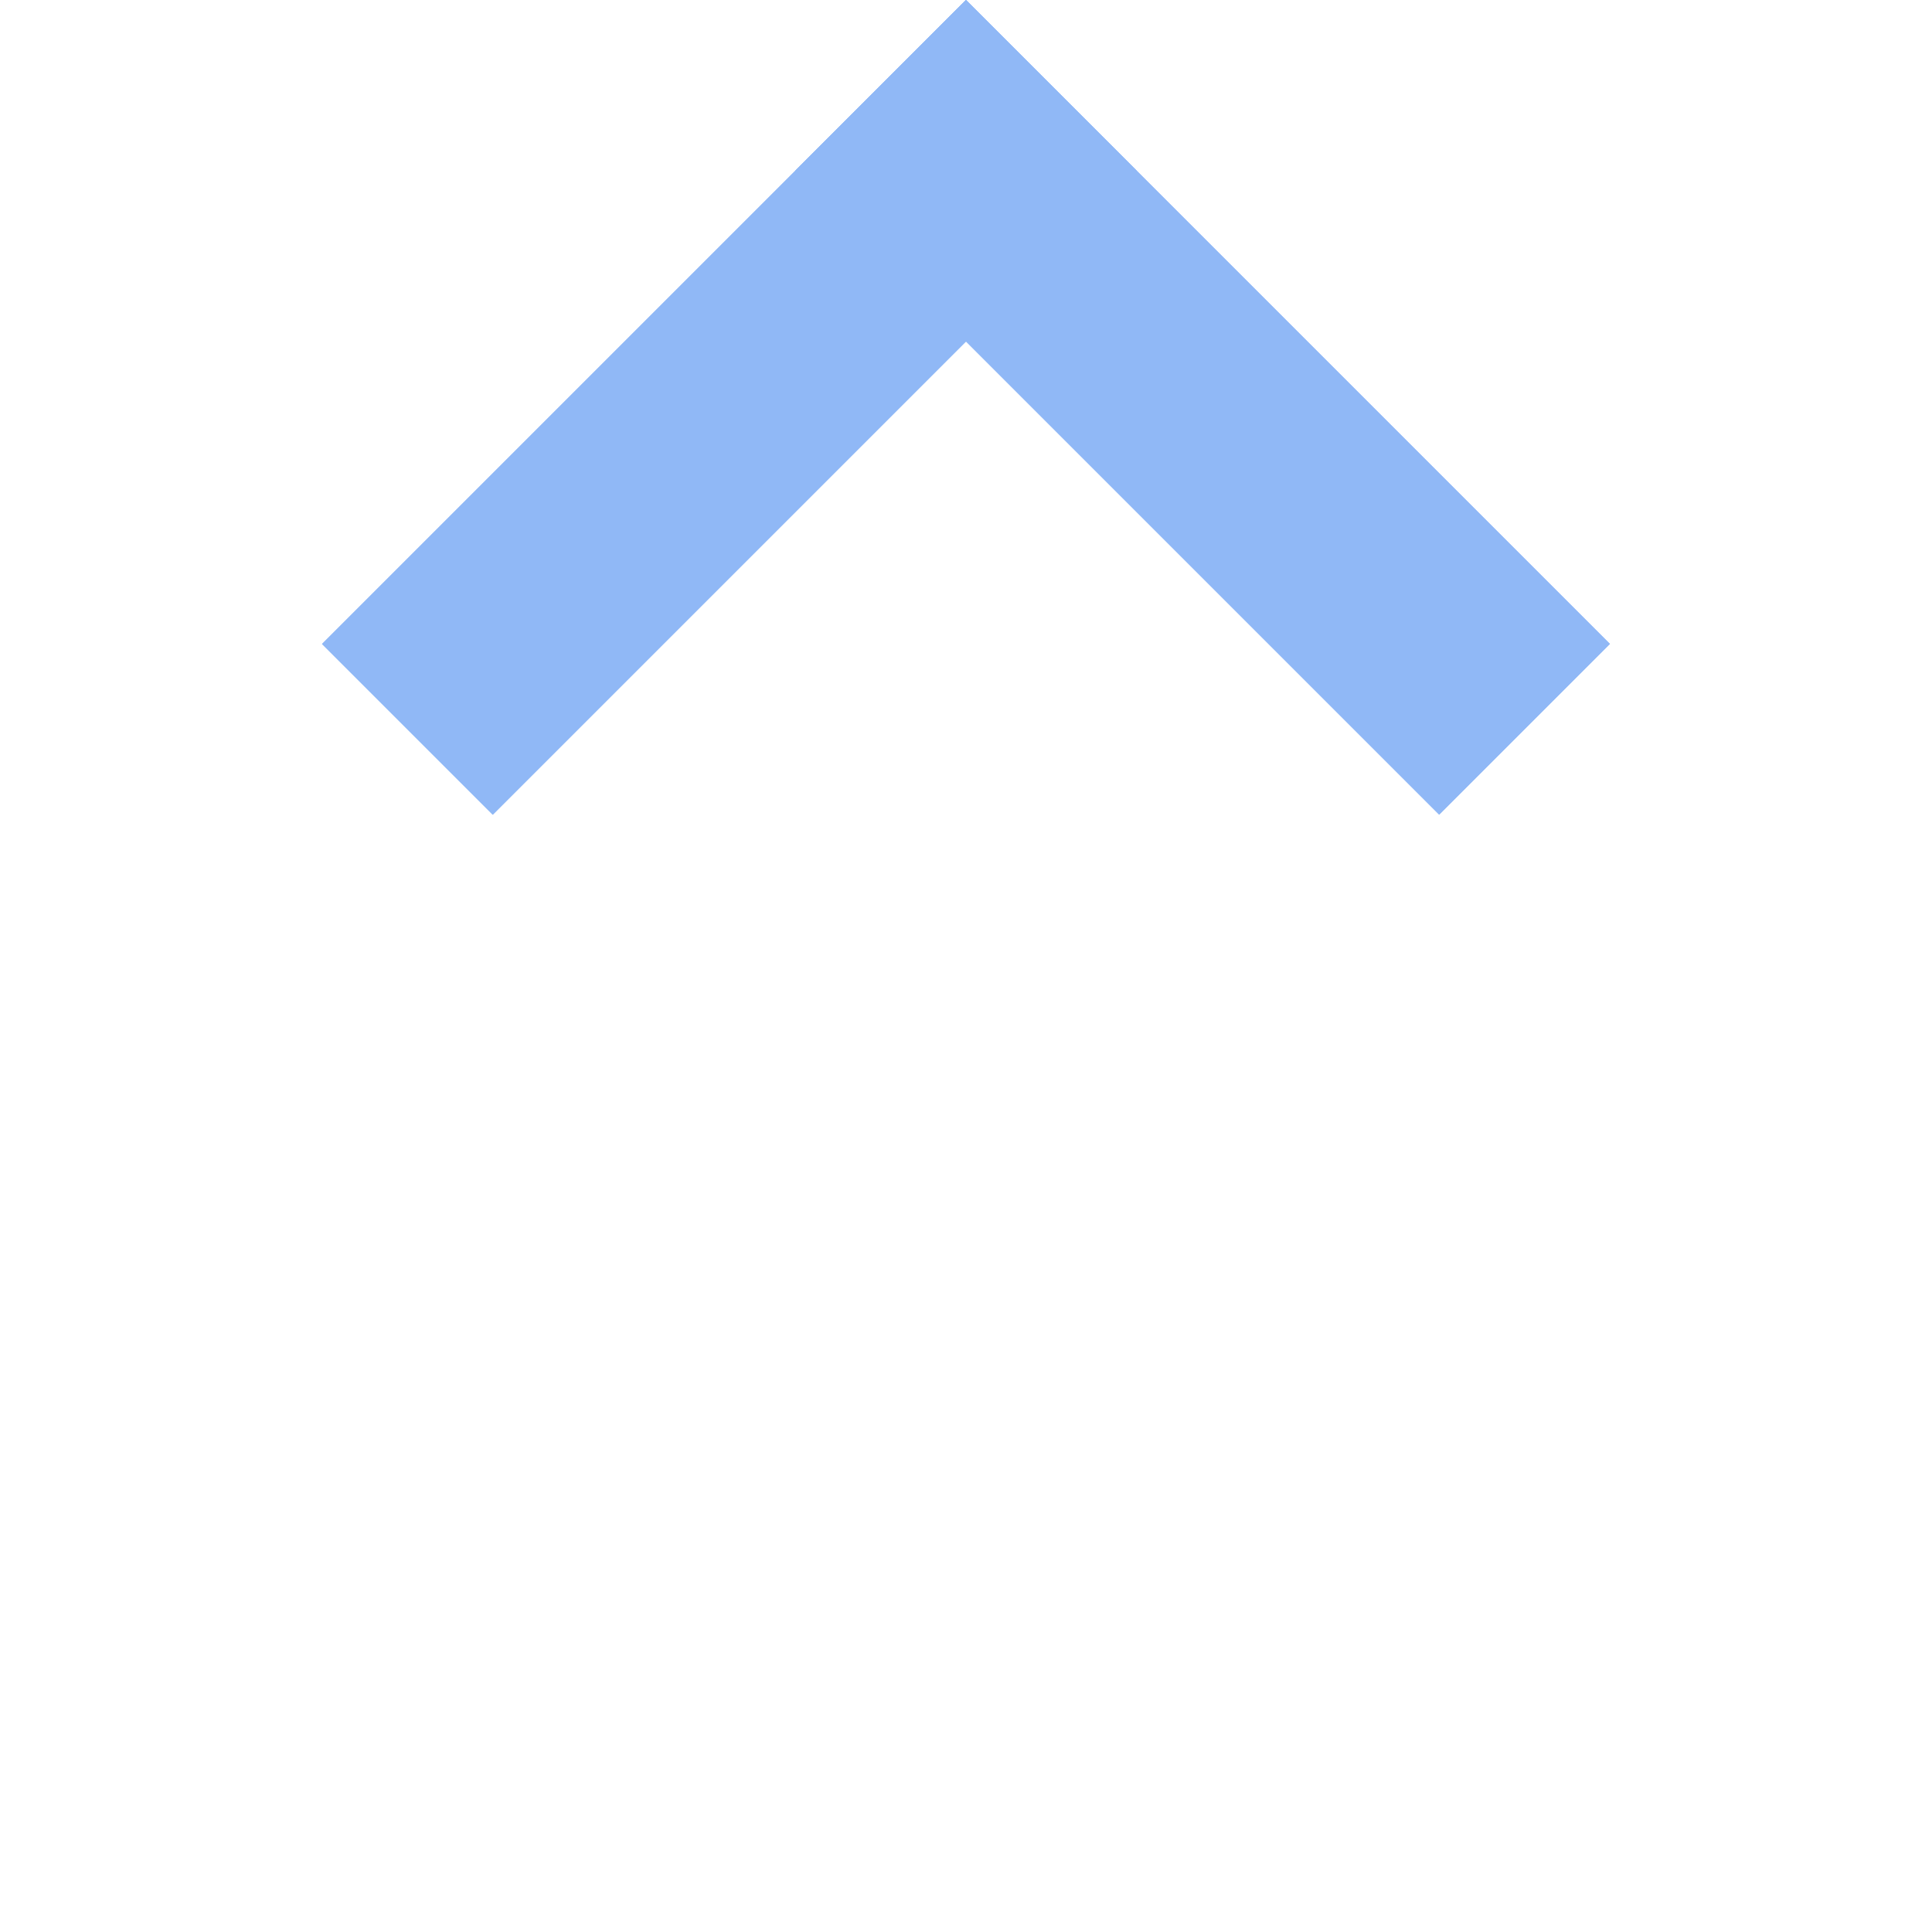 <svg width="12" height="12" viewBox="0 0 8 12" fill="none" xmlns="http://www.w3.org/2000/svg">
<line y1="-0.75" x2="5.657" y2="-0.75" transform="matrix(0.707 -0.707 -0.707 -0.707 0 4)" stroke="#90B8F6" stroke-width="1.5"/>
<line y1="-0.75" x2="5.657" y2="-0.75" transform="matrix(0.707 -0.707 -0.707 -0.707 0 4)" stroke="#90B8F6" stroke-width="1.5"/>
<line y1="-0.75" x2="5.657" y2="-0.75" transform="matrix(0.707 0.707 0.707 -0.707 4 0)" stroke="#90B8F6" stroke-width="1.5"/>
<line y1="-0.75" x2="5.657" y2="-0.75" transform="matrix(0.707 0.707 0.707 -0.707 4 0)" stroke="#90B8F6" stroke-width="1.5"/>
</svg>
